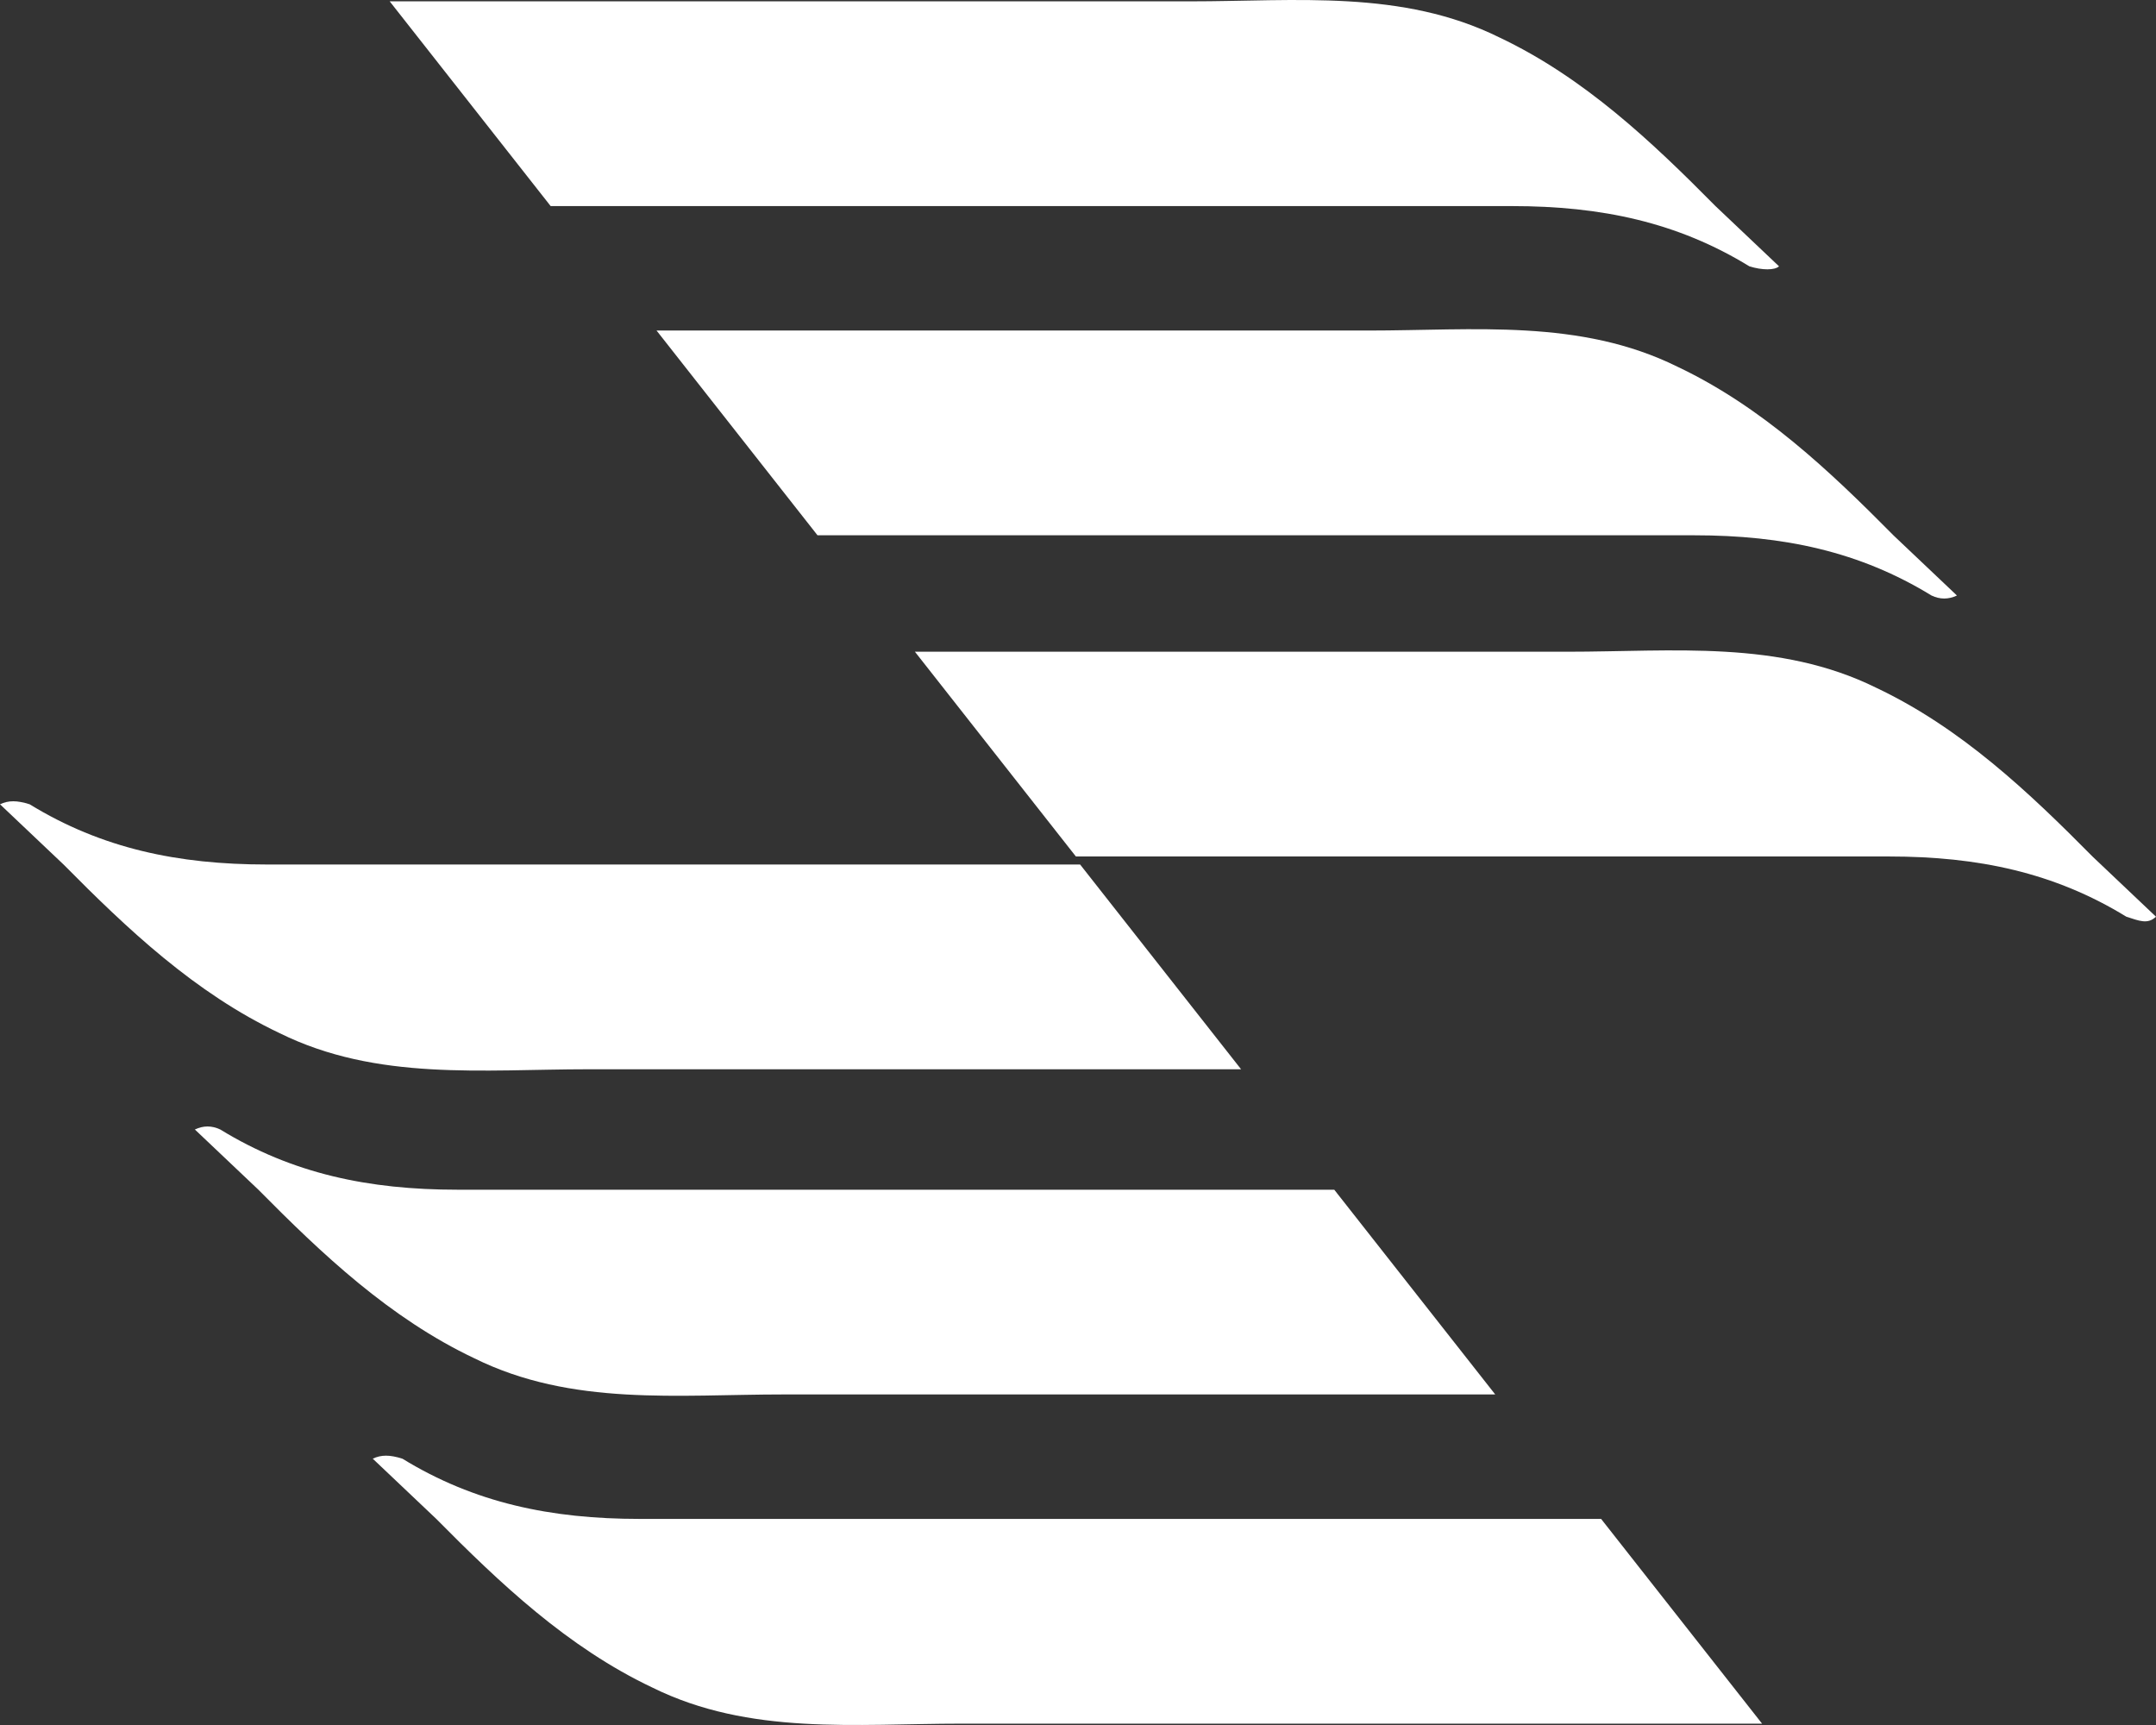 <svg width="100" height="80" viewBox="0 0 100 80" fill="none" xmlns="http://www.w3.org/2000/svg">
<rect x="0" y="0" width="100" height="80" fill="#333333" stroke="none"/>
<path d="M82.515 12.351C81.533 11.42 80.55 10.489 79.568 9.558C76.621 6.579 73.478 3.6 69.549 1.738C65.03 -0.496 60.118 0.062 55.207 0.062C47.741 0.062 29.077 0.062 18.075 0.062L25.541 9.558C39.097 9.558 60.315 9.558 70.138 9.558C74.264 9.558 77.8 10.303 81.14 12.351C81.729 12.537 82.319 12.537 82.515 12.351Z" fill="white"/>
<path d="M90.767 27.618C89.784 26.687 88.802 25.756 87.82 24.825C84.873 21.846 81.729 18.867 77.8 17.005C73.281 14.771 68.37 15.329 63.458 15.329C56.975 15.329 41.454 15.329 30.452 15.329L37.918 24.825C51.277 24.825 69.549 24.825 78.586 24.825C82.712 24.825 86.248 25.57 89.588 27.618C89.981 27.804 90.374 27.804 90.767 27.618Z" fill="white"/>
<path d="M100 42.514C99.018 41.583 98.035 40.652 97.053 39.721C94.106 36.742 90.963 33.763 87.033 31.901C82.515 29.666 77.603 30.225 72.692 30.225C66.601 30.225 53.242 30.225 42.436 30.225L49.902 39.721C62.868 39.721 79.371 39.721 87.623 39.721C91.749 39.721 95.285 40.465 98.625 42.514C99.214 42.7 99.607 42.886 100 42.514Z" fill="white"/>
<path d="M17.289 67.649C18.271 68.58 19.253 69.511 20.236 70.442C23.183 73.421 26.326 76.4 30.255 78.262C34.774 80.496 39.686 79.938 44.597 79.938H81.729L74.263 70.442C60.707 70.442 39.489 70.442 29.666 70.442C25.54 70.442 22.004 69.697 18.664 67.649C18.075 67.463 17.682 67.463 17.289 67.649Z" fill="white"/>
<path d="M9.038 52.382C10.02 53.313 11.002 54.244 11.985 55.175C14.931 58.154 18.075 61.133 22.004 62.995C26.523 65.229 31.434 64.67 36.346 64.67H69.352L61.886 55.175C48.527 55.175 30.256 55.175 21.218 55.175C17.093 55.175 13.556 54.43 10.216 52.382C9.823 52.196 9.431 52.196 9.038 52.382Z" fill="white"/>
<path d="M0 37.3C0.982 38.231 1.965 39.162 2.947 40.093C5.894 43.072 9.037 46.051 12.967 47.913C17.485 50.147 22.397 49.589 27.308 49.589H57.564L50.098 40.093C37.132 40.093 20.629 40.093 12.377 40.093C8.251 40.093 4.715 39.348 1.375 37.3C0.786 37.114 0.393 37.114 0 37.3Z" fill="white"/>
</svg>
